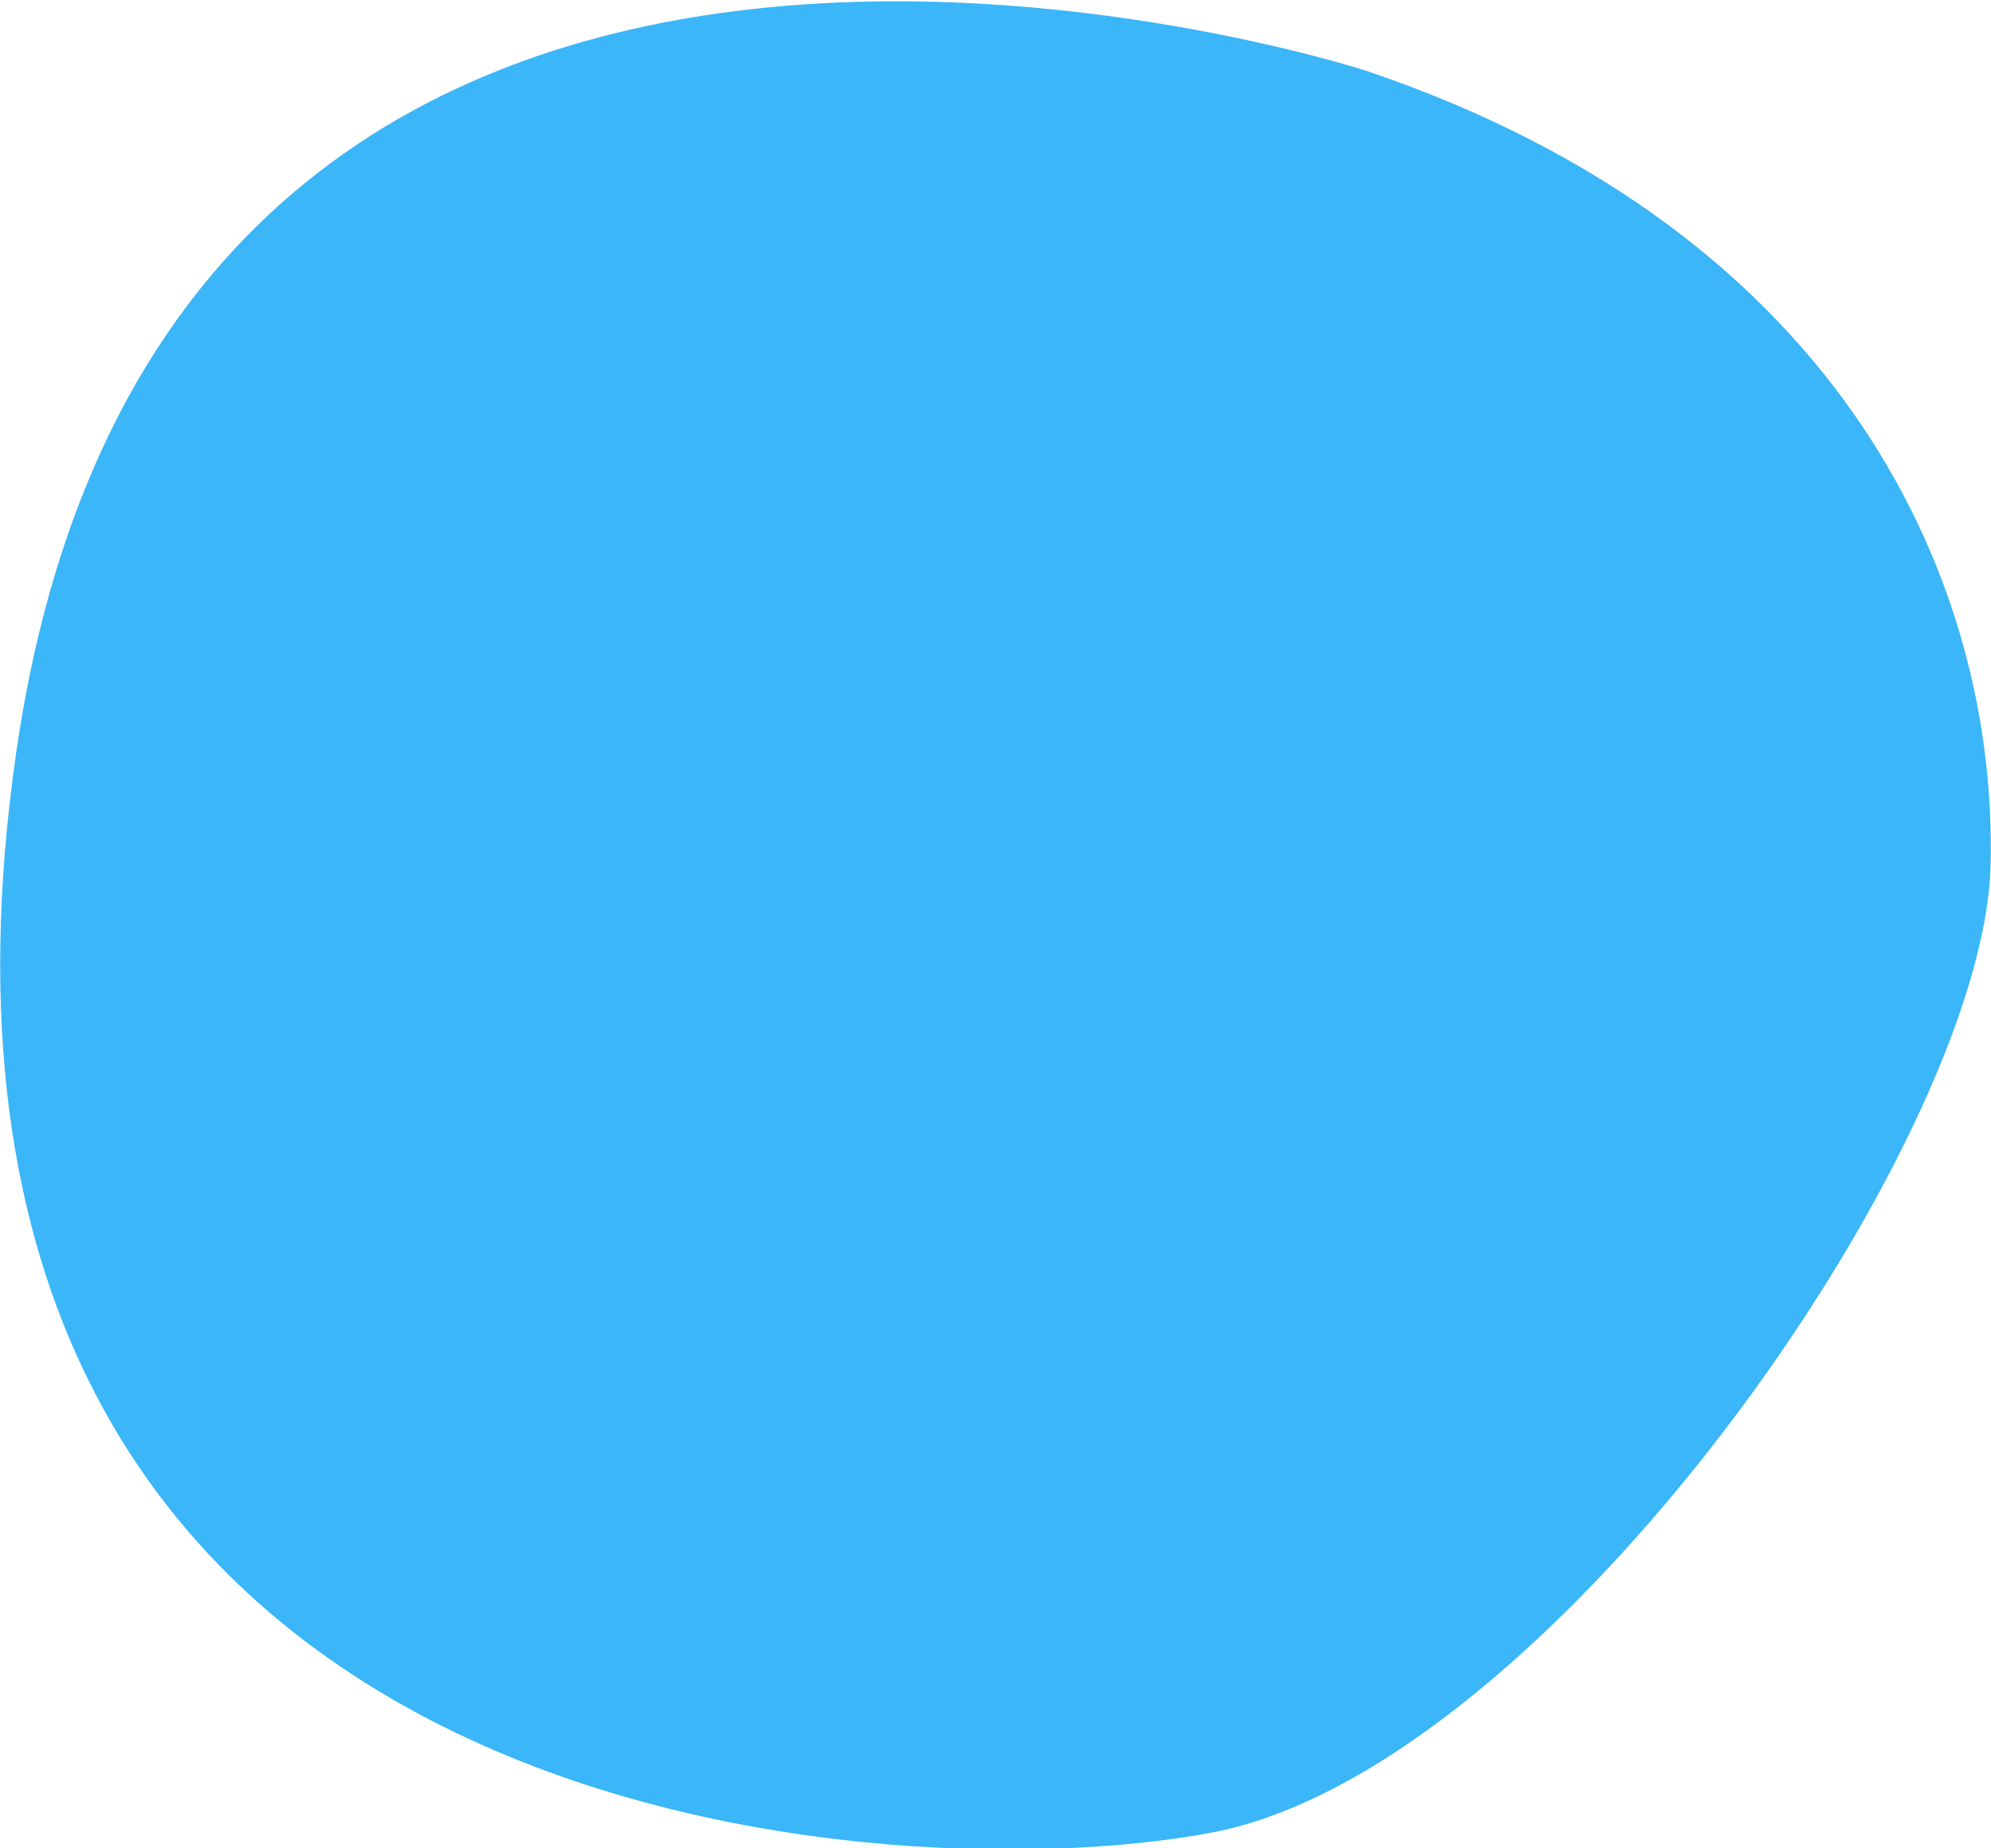 <svg id="Слой_1" data-name="Слой 1" xmlns="http://www.w3.org/2000/svg" viewBox="0 0 42 39"><defs><style>.cls-1{fill:#3bb6f8;fill-rule:evenodd;}</style></defs><title>btn_call_active</title><path class="cls-1" d="M163.35,152s-25.24-8.27-28.5,14.39,18.09,24.12,25.21,22.78,16.28-14.51,16.44-20.39S173.47,155.43,163.35,152Z" transform="translate(-134.51 -150.5)"/></svg>